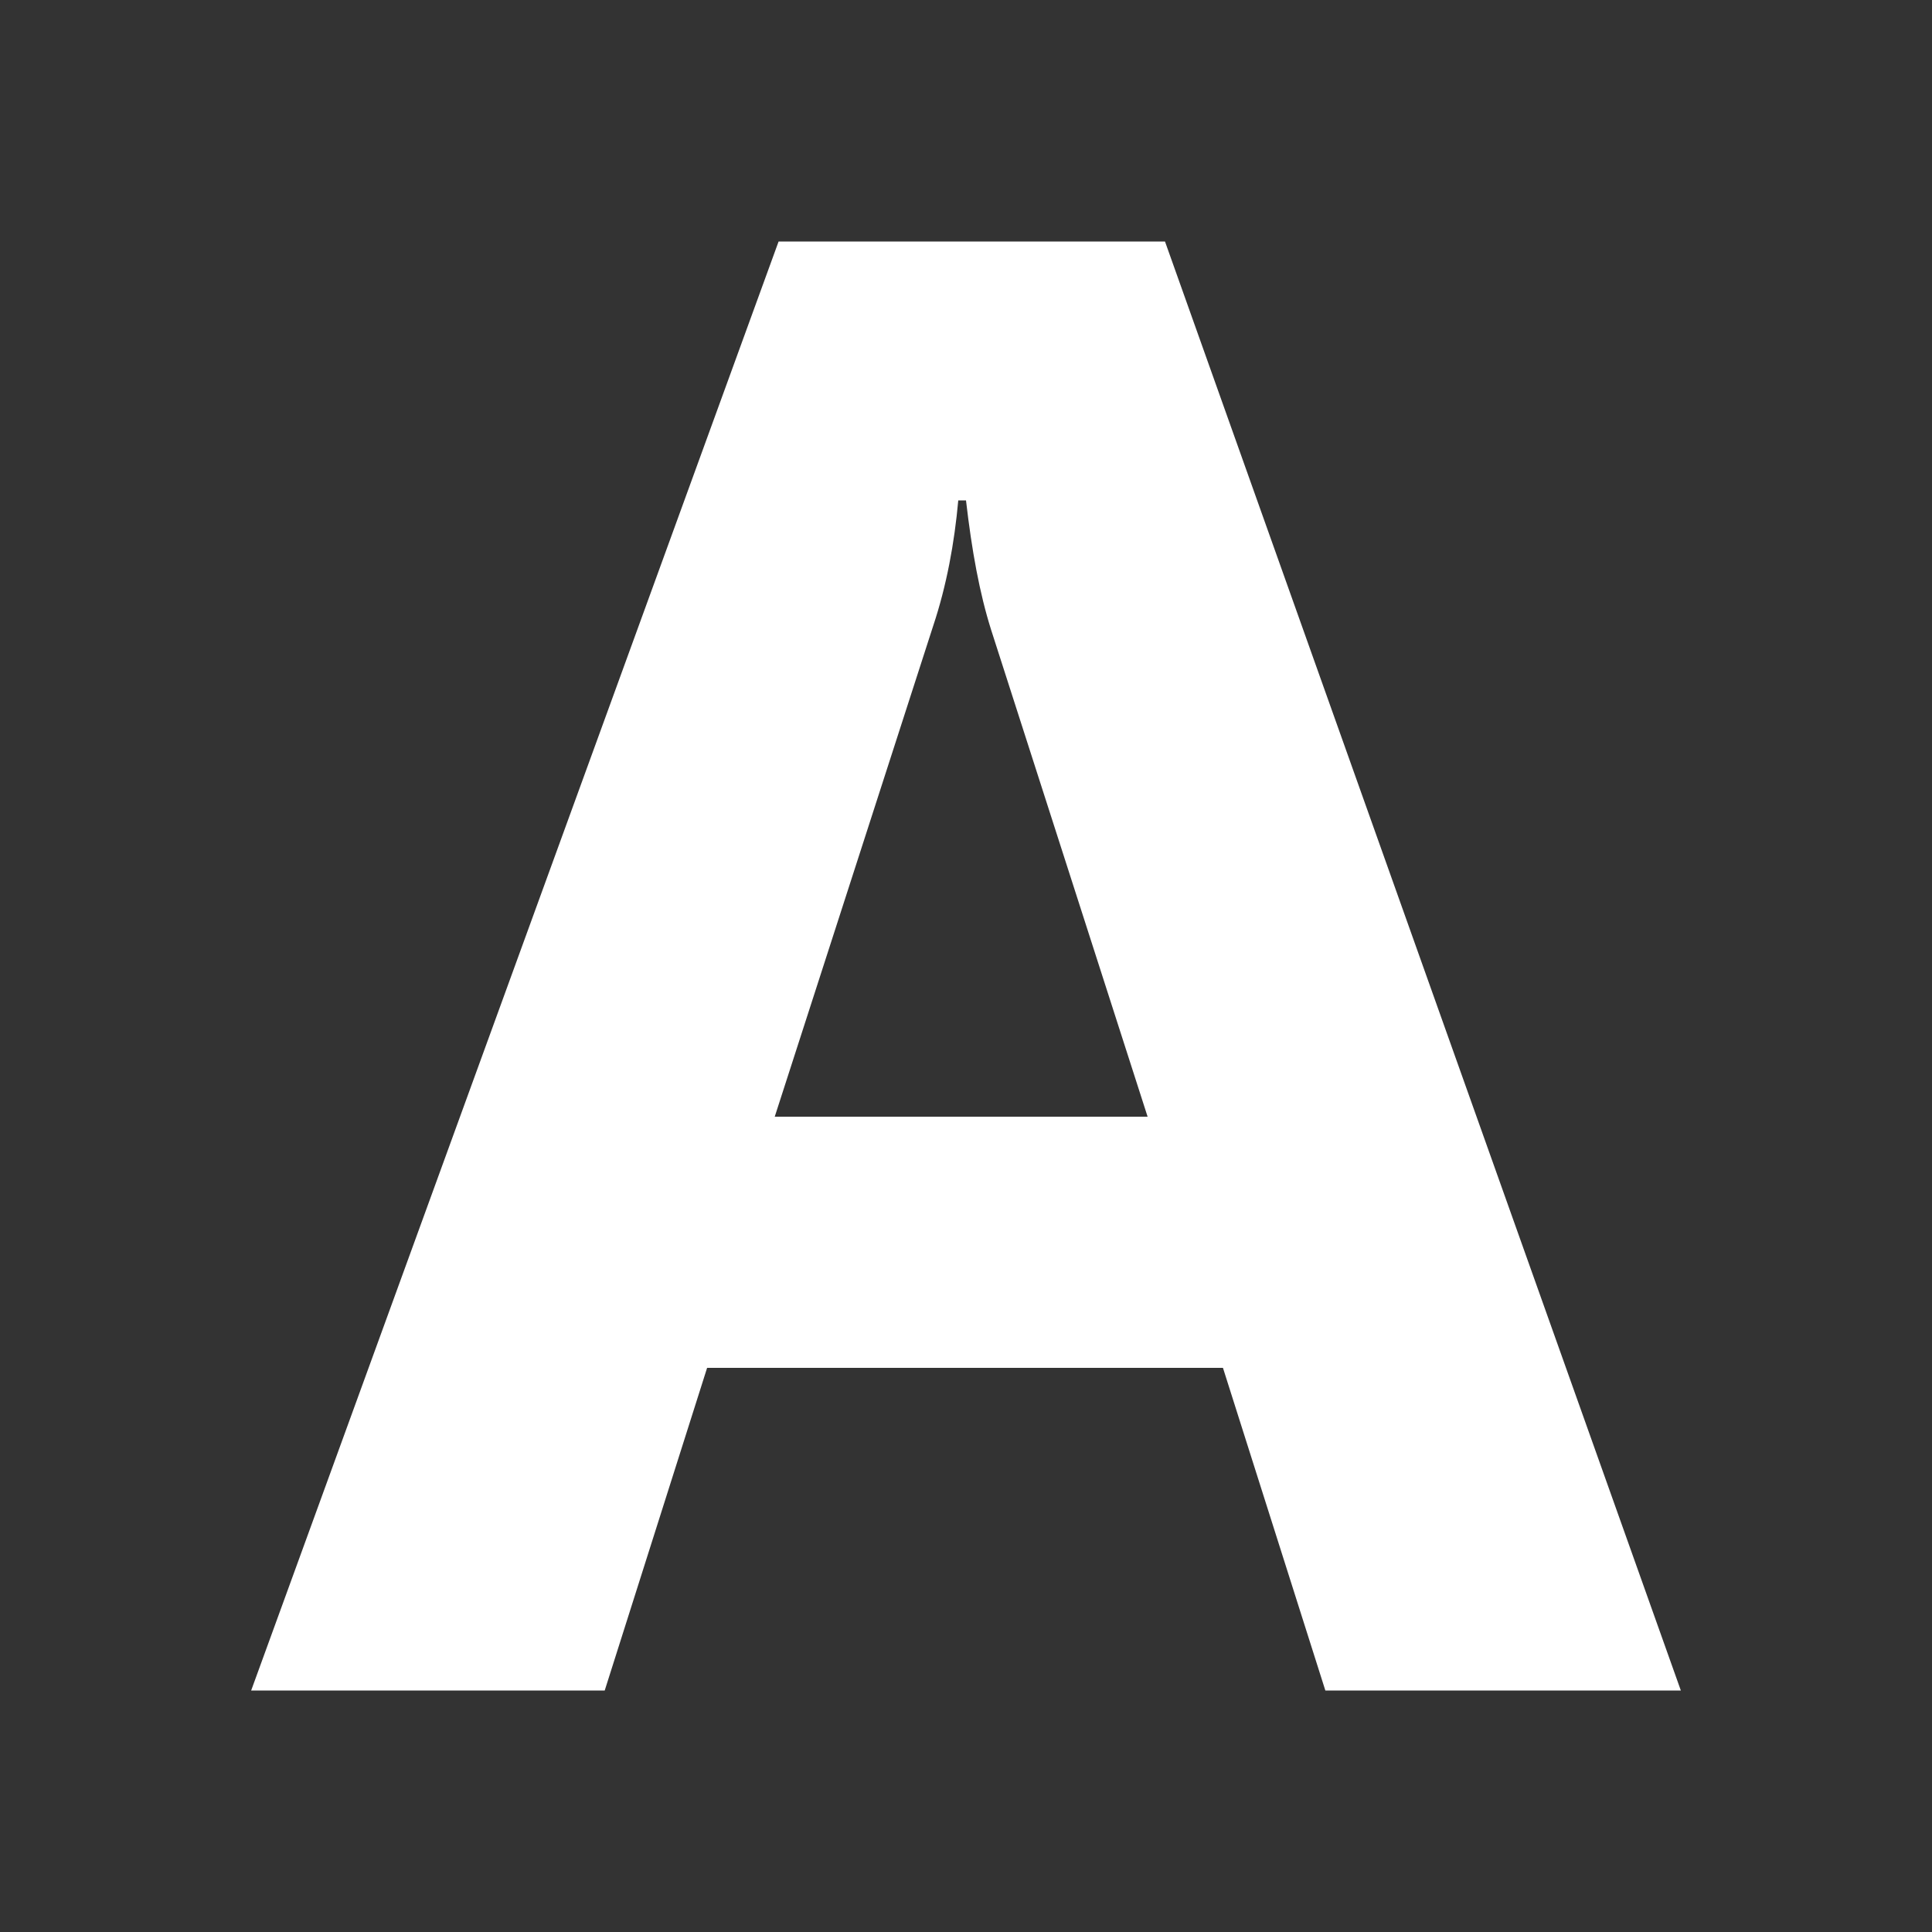 <?xml version="1.0" encoding="utf-8"?>
<!-- Generator: Adobe Illustrator 24.2.0, SVG Export Plug-In . SVG Version: 6.00 Build 0)  -->
<svg version="1.1" id="Layer_1" xmlns="http://www.w3.org/2000/svg" xmlns:xlink="http://www.w3.org/1999/xlink" x="0px" y="0px"
	 viewBox="0 0 100 100" style="enable-background:new 0 0 100 100;" xml:space="preserve">
<rect x="0" y="0" width="100" height="100" fill="#333333" stroke="none"/>
<style type="text/css">
	.st0{enable-background:new    ;}
	.st1{fill:#FFFFFF;}
</style>
<g class="st0">
	<path class="st1" d="M87,87.5H68.6l-5.3-16.7H36.6l-5.3,16.7H13l27.3-75h20L87,87.5z M59.4,57.8l-8.1-25.2c-0.6-1.9-1-4.1-1.3-6.7
		h-0.4c-0.2,2.2-0.6,4.4-1.3,6.5l-8.2,25.4H59.4z"/>
</g>
</svg>
